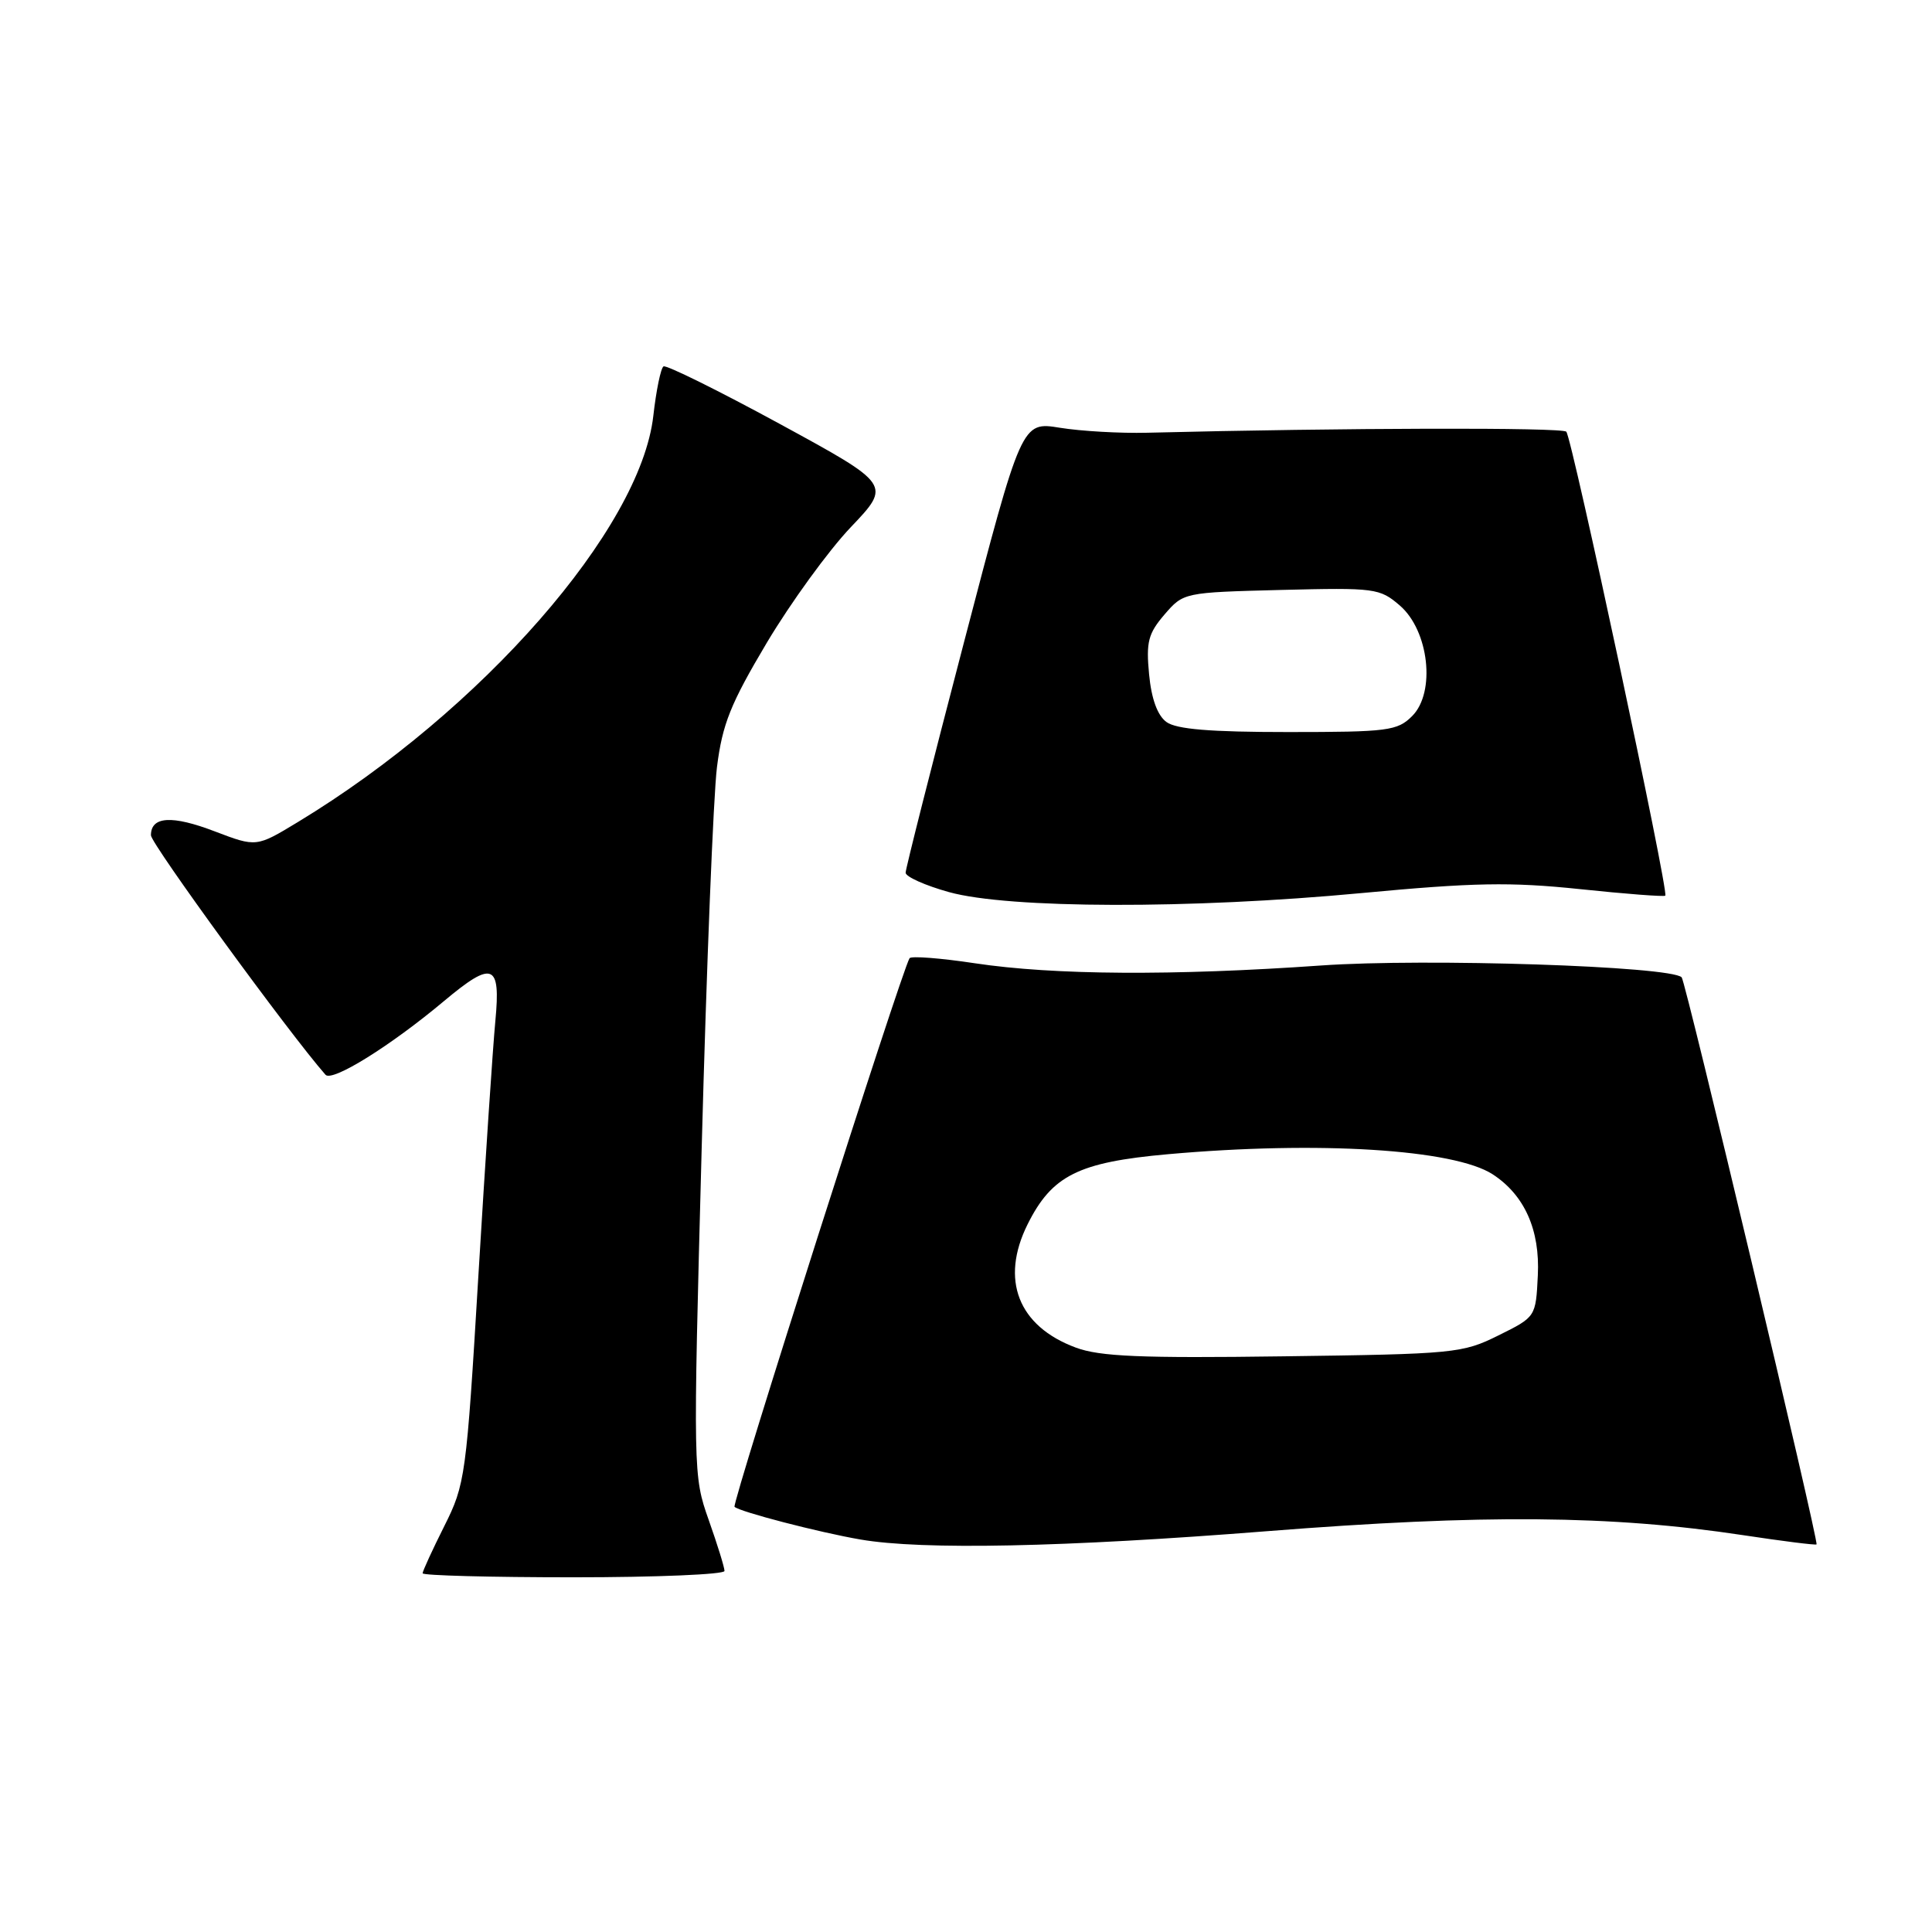 <?xml version="1.0" encoding="UTF-8" standalone="no"?>
<!DOCTYPE svg PUBLIC "-//W3C//DTD SVG 1.1//EN" "http://www.w3.org/Graphics/SVG/1.1/DTD/svg11.dtd" >
<svg xmlns="http://www.w3.org/2000/svg" xmlns:xlink="http://www.w3.org/1999/xlink" version="1.1" viewBox="0 0 256 256">
 <g >
 <path fill="currentColor"
d=" M 96.00 208.16 C 96.00 207.69 95.06 204.66 93.91 201.41 C 91.84 195.56 91.83 195.07 92.98 152.00 C 93.62 128.07 94.53 105.42 95.00 101.66 C 95.72 95.93 96.80 93.25 101.61 85.16 C 104.78 79.85 109.78 72.96 112.73 69.86 C 118.10 64.22 118.10 64.22 103.34 56.18 C 95.22 51.76 88.28 48.33 87.92 48.55 C 87.56 48.77 86.95 51.72 86.57 55.09 C 84.87 70.10 63.81 94.18 39.48 108.92 C 33.97 112.26 33.97 112.26 28.48 110.17 C 22.79 107.99 20.00 108.16 20.00 110.68 C 20.00 111.80 38.38 137.02 43.13 142.41 C 44.00 143.41 51.76 138.58 58.84 132.64 C 65.29 127.24 66.36 127.65 65.64 135.25 C 65.31 138.69 64.30 153.88 63.39 169.00 C 61.79 195.70 61.65 196.67 58.87 202.22 C 57.29 205.37 56.00 208.18 56.00 208.47 C 56.00 208.76 65.00 209.00 76.00 209.00 C 87.00 209.00 96.00 208.62 96.00 208.16 Z  M 167.90 202.89 C 196.55 200.63 213.48 200.77 230.99 203.42 C 236.20 204.21 240.57 204.76 240.70 204.64 C 241.02 204.31 223.35 130.02 222.83 129.50 C 221.36 128.02 188.92 126.96 175.09 127.93 C 155.44 129.31 139.62 129.21 129.19 127.64 C 124.62 126.95 120.72 126.65 120.52 126.97 C 119.44 128.72 96.93 199.27 97.33 199.66 C 97.98 200.31 108.49 203.04 114.00 203.99 C 122.22 205.41 140.99 205.02 167.90 202.89 Z  M 180.38 118.34 C 195.28 116.94 200.11 116.85 209.32 117.81 C 215.39 118.45 220.50 118.84 220.66 118.68 C 221.15 118.19 208.29 57.96 207.54 57.20 C 206.95 56.62 178.01 56.69 152.00 57.34 C 148.43 57.43 143.22 57.13 140.44 56.68 C 135.37 55.86 135.37 55.86 127.69 85.27 C 123.46 101.44 120.00 115.11 120.00 115.64 C 120.00 116.17 122.59 117.33 125.75 118.21 C 133.67 120.41 157.77 120.47 180.38 118.34 Z  M 142.54 178.56 C 134.91 175.73 132.51 169.57 136.16 162.23 C 139.39 155.75 142.89 154.00 154.75 152.94 C 174.69 151.16 192.68 152.28 197.80 155.61 C 202.01 158.36 204.07 162.97 203.77 169.00 C 203.50 174.50 203.50 174.50 198.55 176.95 C 193.78 179.32 192.71 179.42 170.05 179.72 C 151.16 179.98 145.72 179.75 142.54 178.56 Z  M 154.56 95.67 C 153.37 94.80 152.57 92.61 152.26 89.35 C 151.85 85.07 152.14 83.95 154.30 81.43 C 156.82 78.51 156.86 78.50 169.77 78.17 C 182.20 77.86 182.82 77.94 185.48 80.23 C 189.35 83.56 190.26 91.74 187.12 94.88 C 185.16 96.84 183.93 97.00 170.69 97.00 C 160.35 97.00 155.88 96.63 154.56 95.67 Z "/>
</g>
</svg>